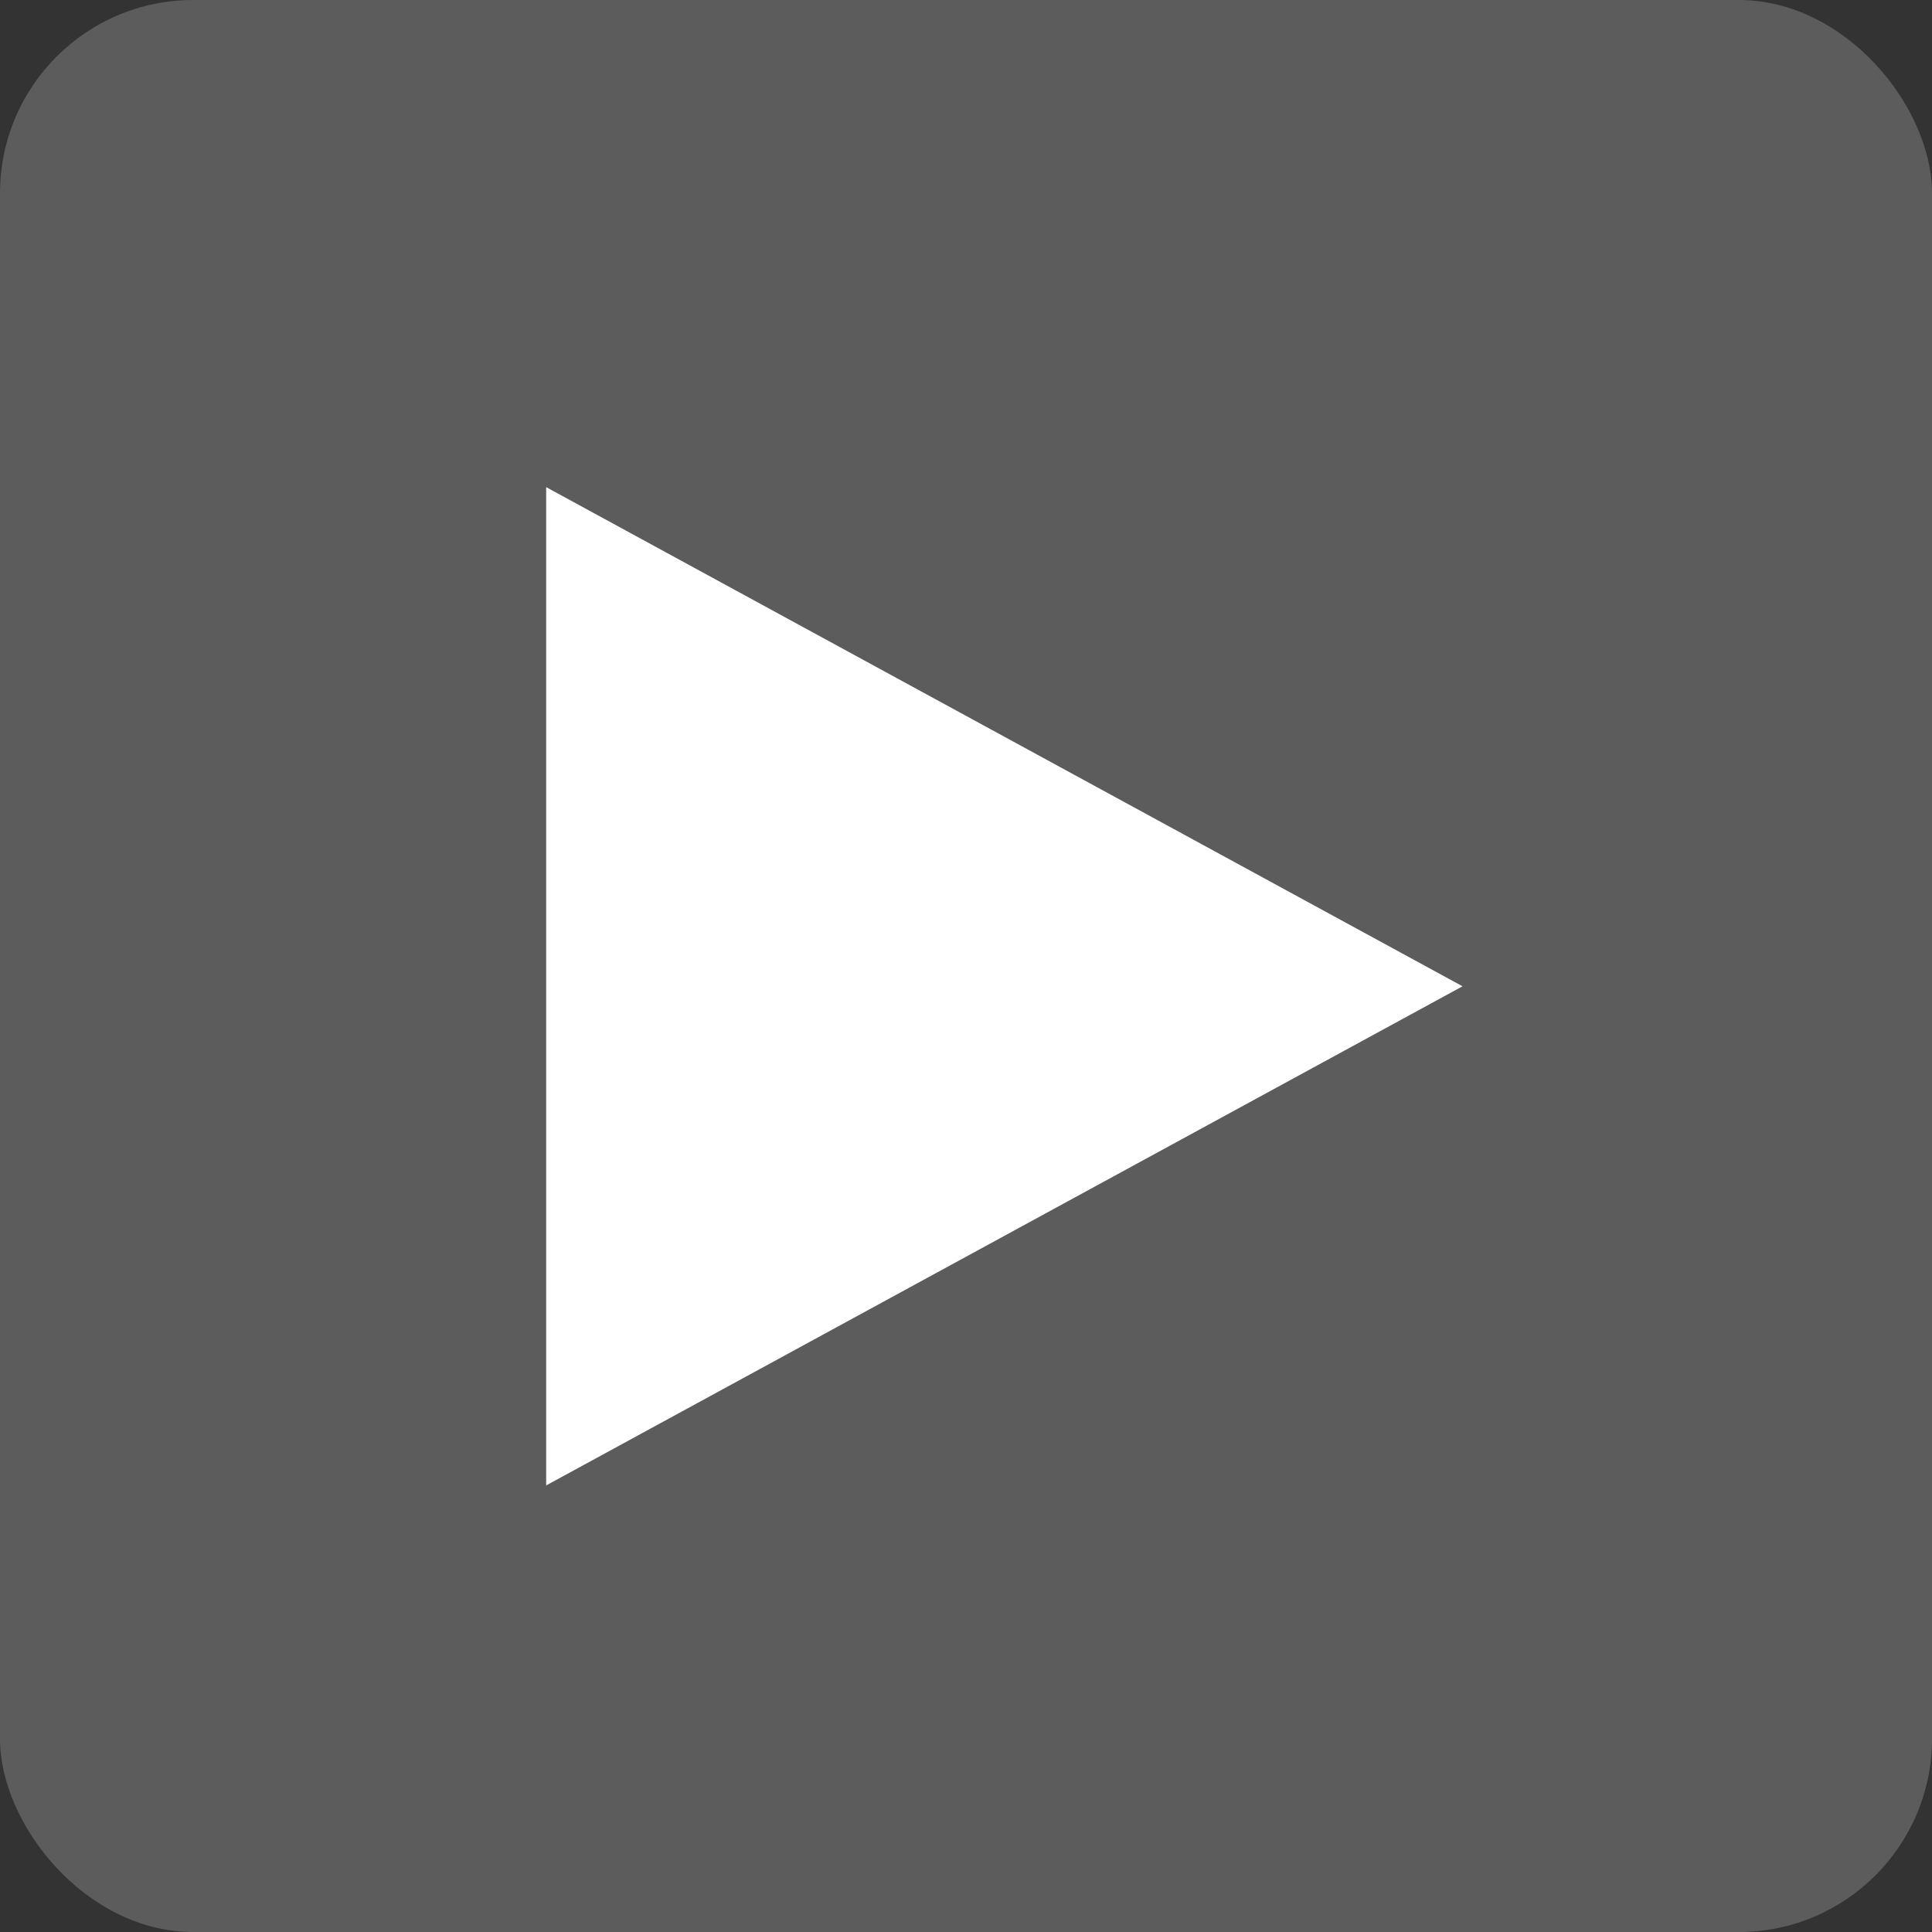 <svg xmlns="http://www.w3.org/2000/svg" width="20" height="20"><rect width="100%" height="100%" fill="#333333" stroke="none"/><g fill="#fff" transform="translate(-30.289 2.271)"><rect width="20" height="20" opacity=".2" rx="2" transform="translate(30.289 -2.271)"/><path d="M45.429 7.939l-9.486 5.167V2.772z"/></g></svg>